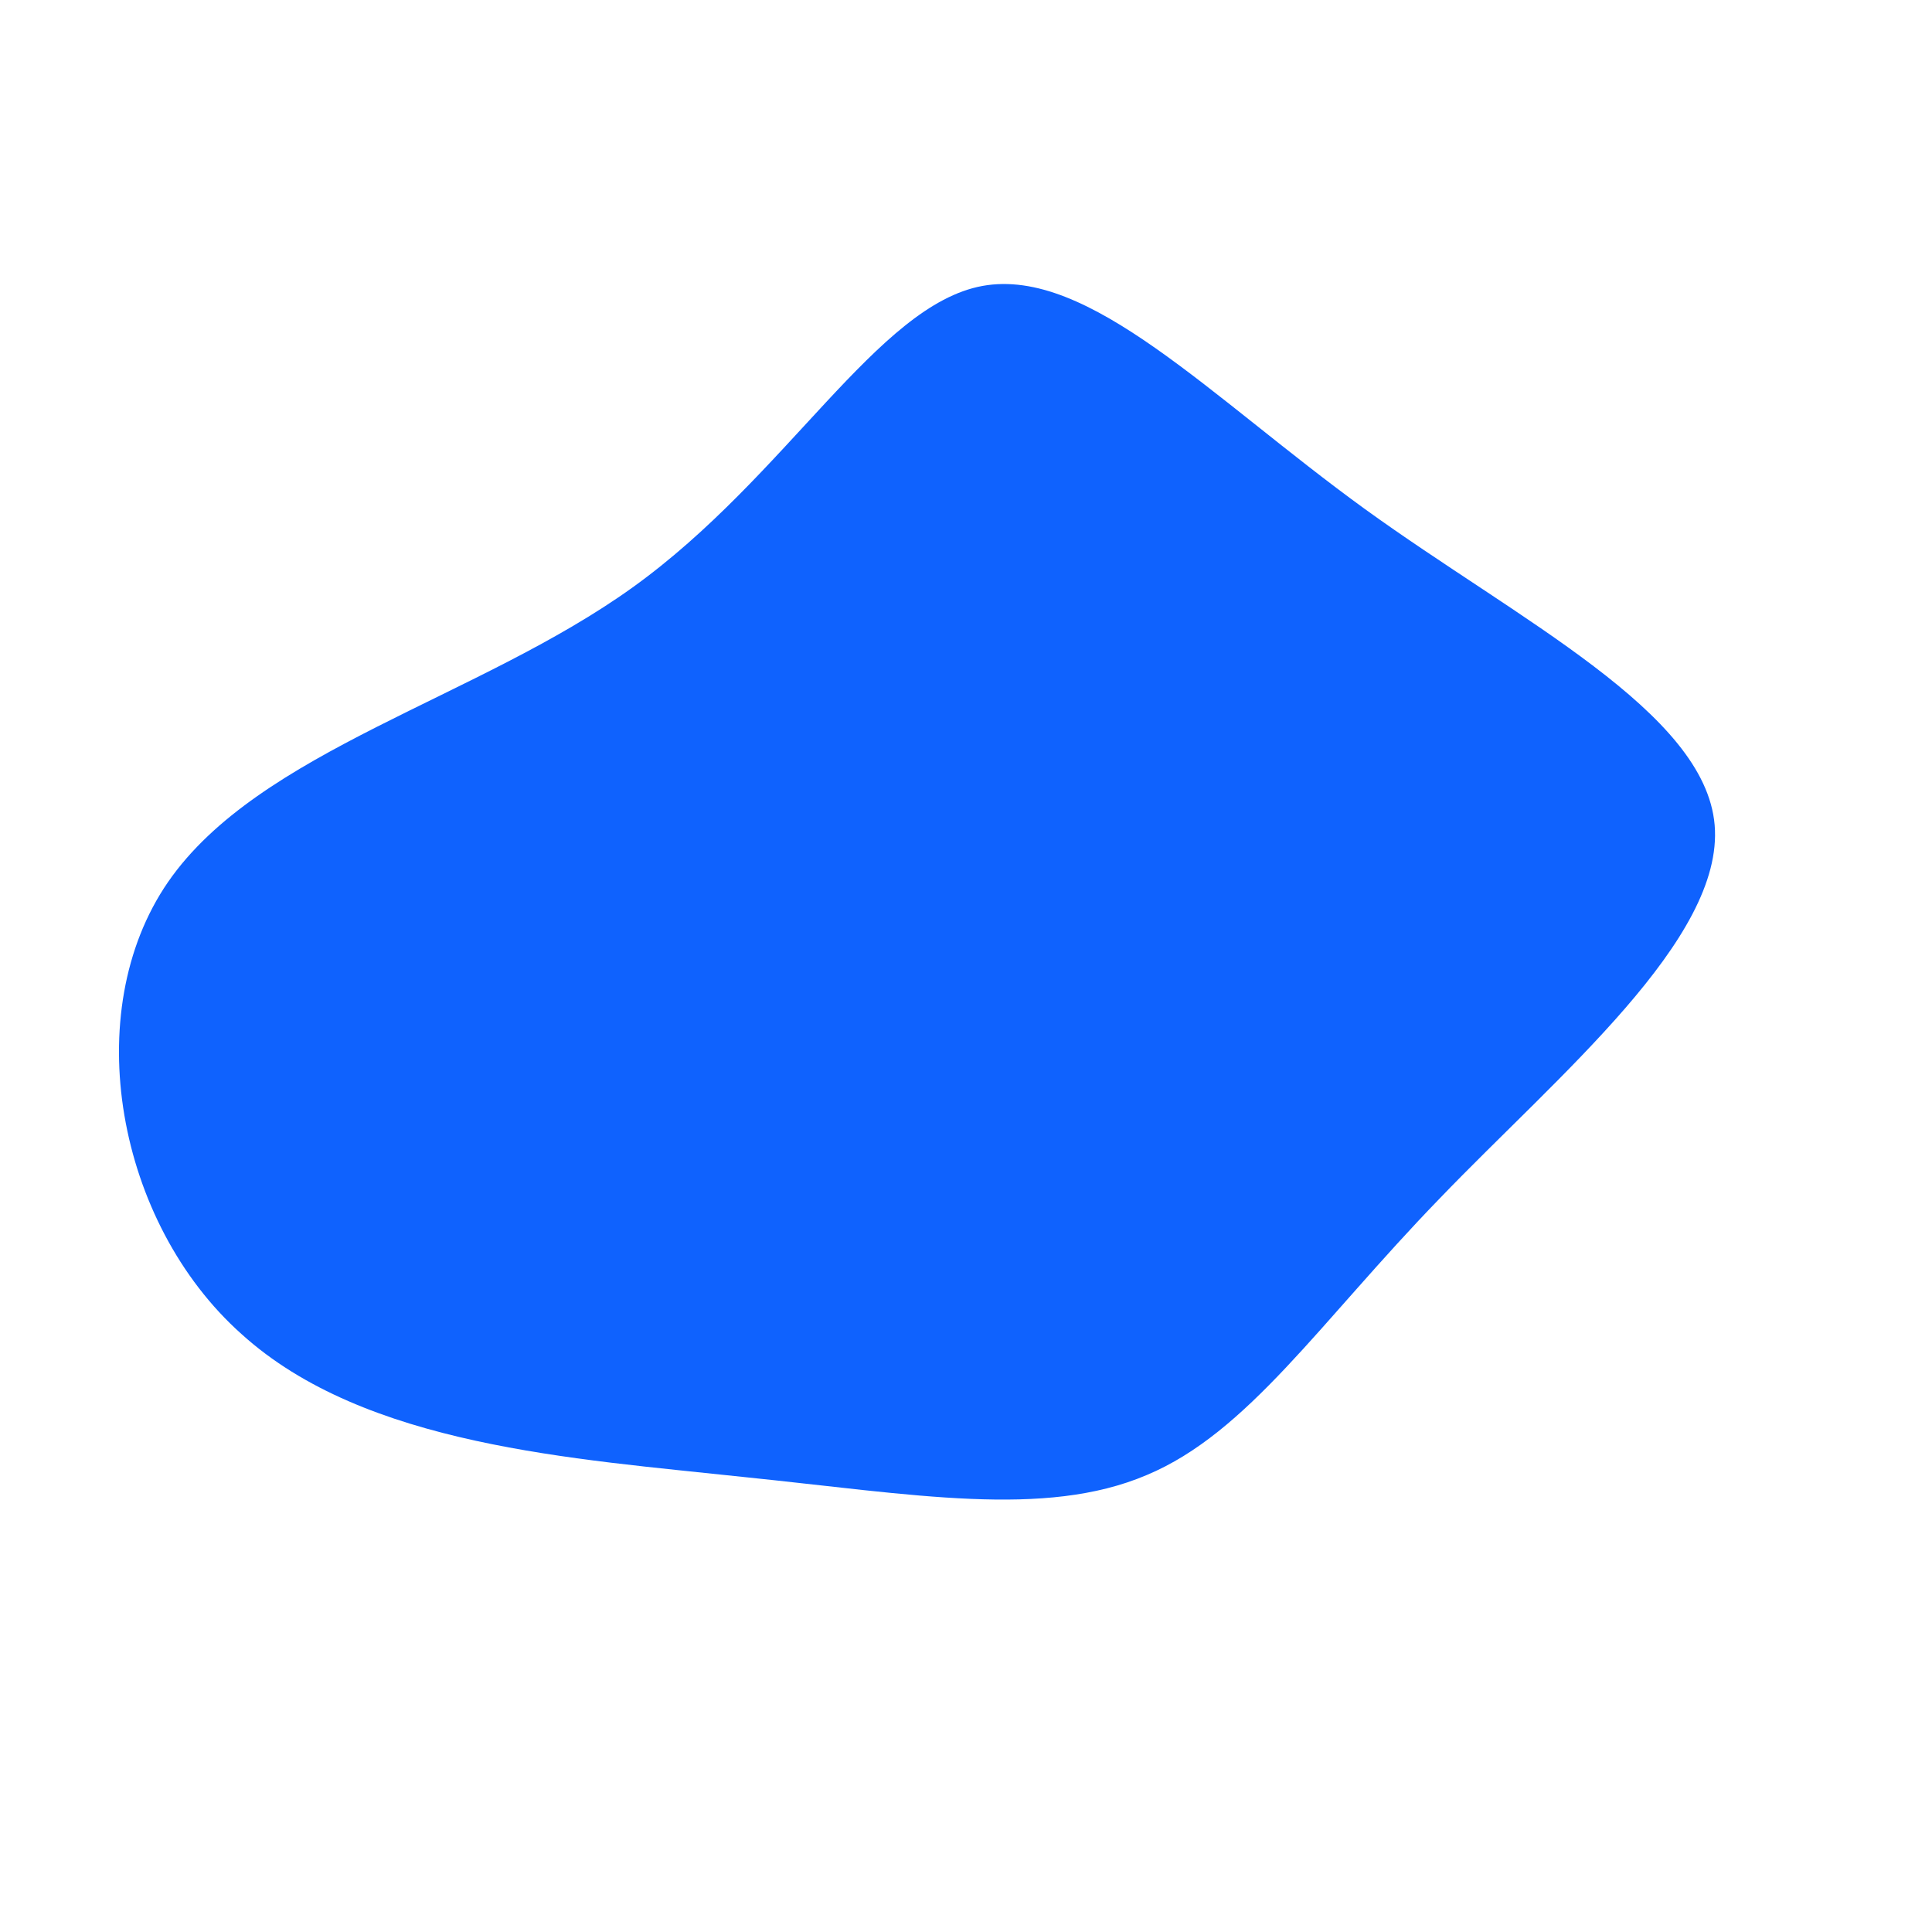 <?xml version="1.0" standalone="no"?>
<svg viewBox="0 0 200 200" xmlns="http://www.w3.org/2000/svg">
  <path fill="#0F62FE" d="M41.3,-47.3C57.2,-35.8,76.5,-26.3,77.5,-14.6C78.5,-2.8,61.3,11.3,49,24.1C36.6,36.9,29.2,48.3,18.7,52.7C8.1,57.2,-5.4,54.7,-23,52.9C-40.6,51,-62.2,49.7,-75,38.1C-87.9,26.6,-91.9,4.8,-82.6,-8.7C-73.2,-22.3,-50.5,-27.7,-34.5,-39.2C-18.5,-50.7,-9.2,-68.4,1.7,-70.4C12.7,-72.4,25.3,-58.9,41.3,-47.3Z" transform="translate(100 100)" />
</svg>
